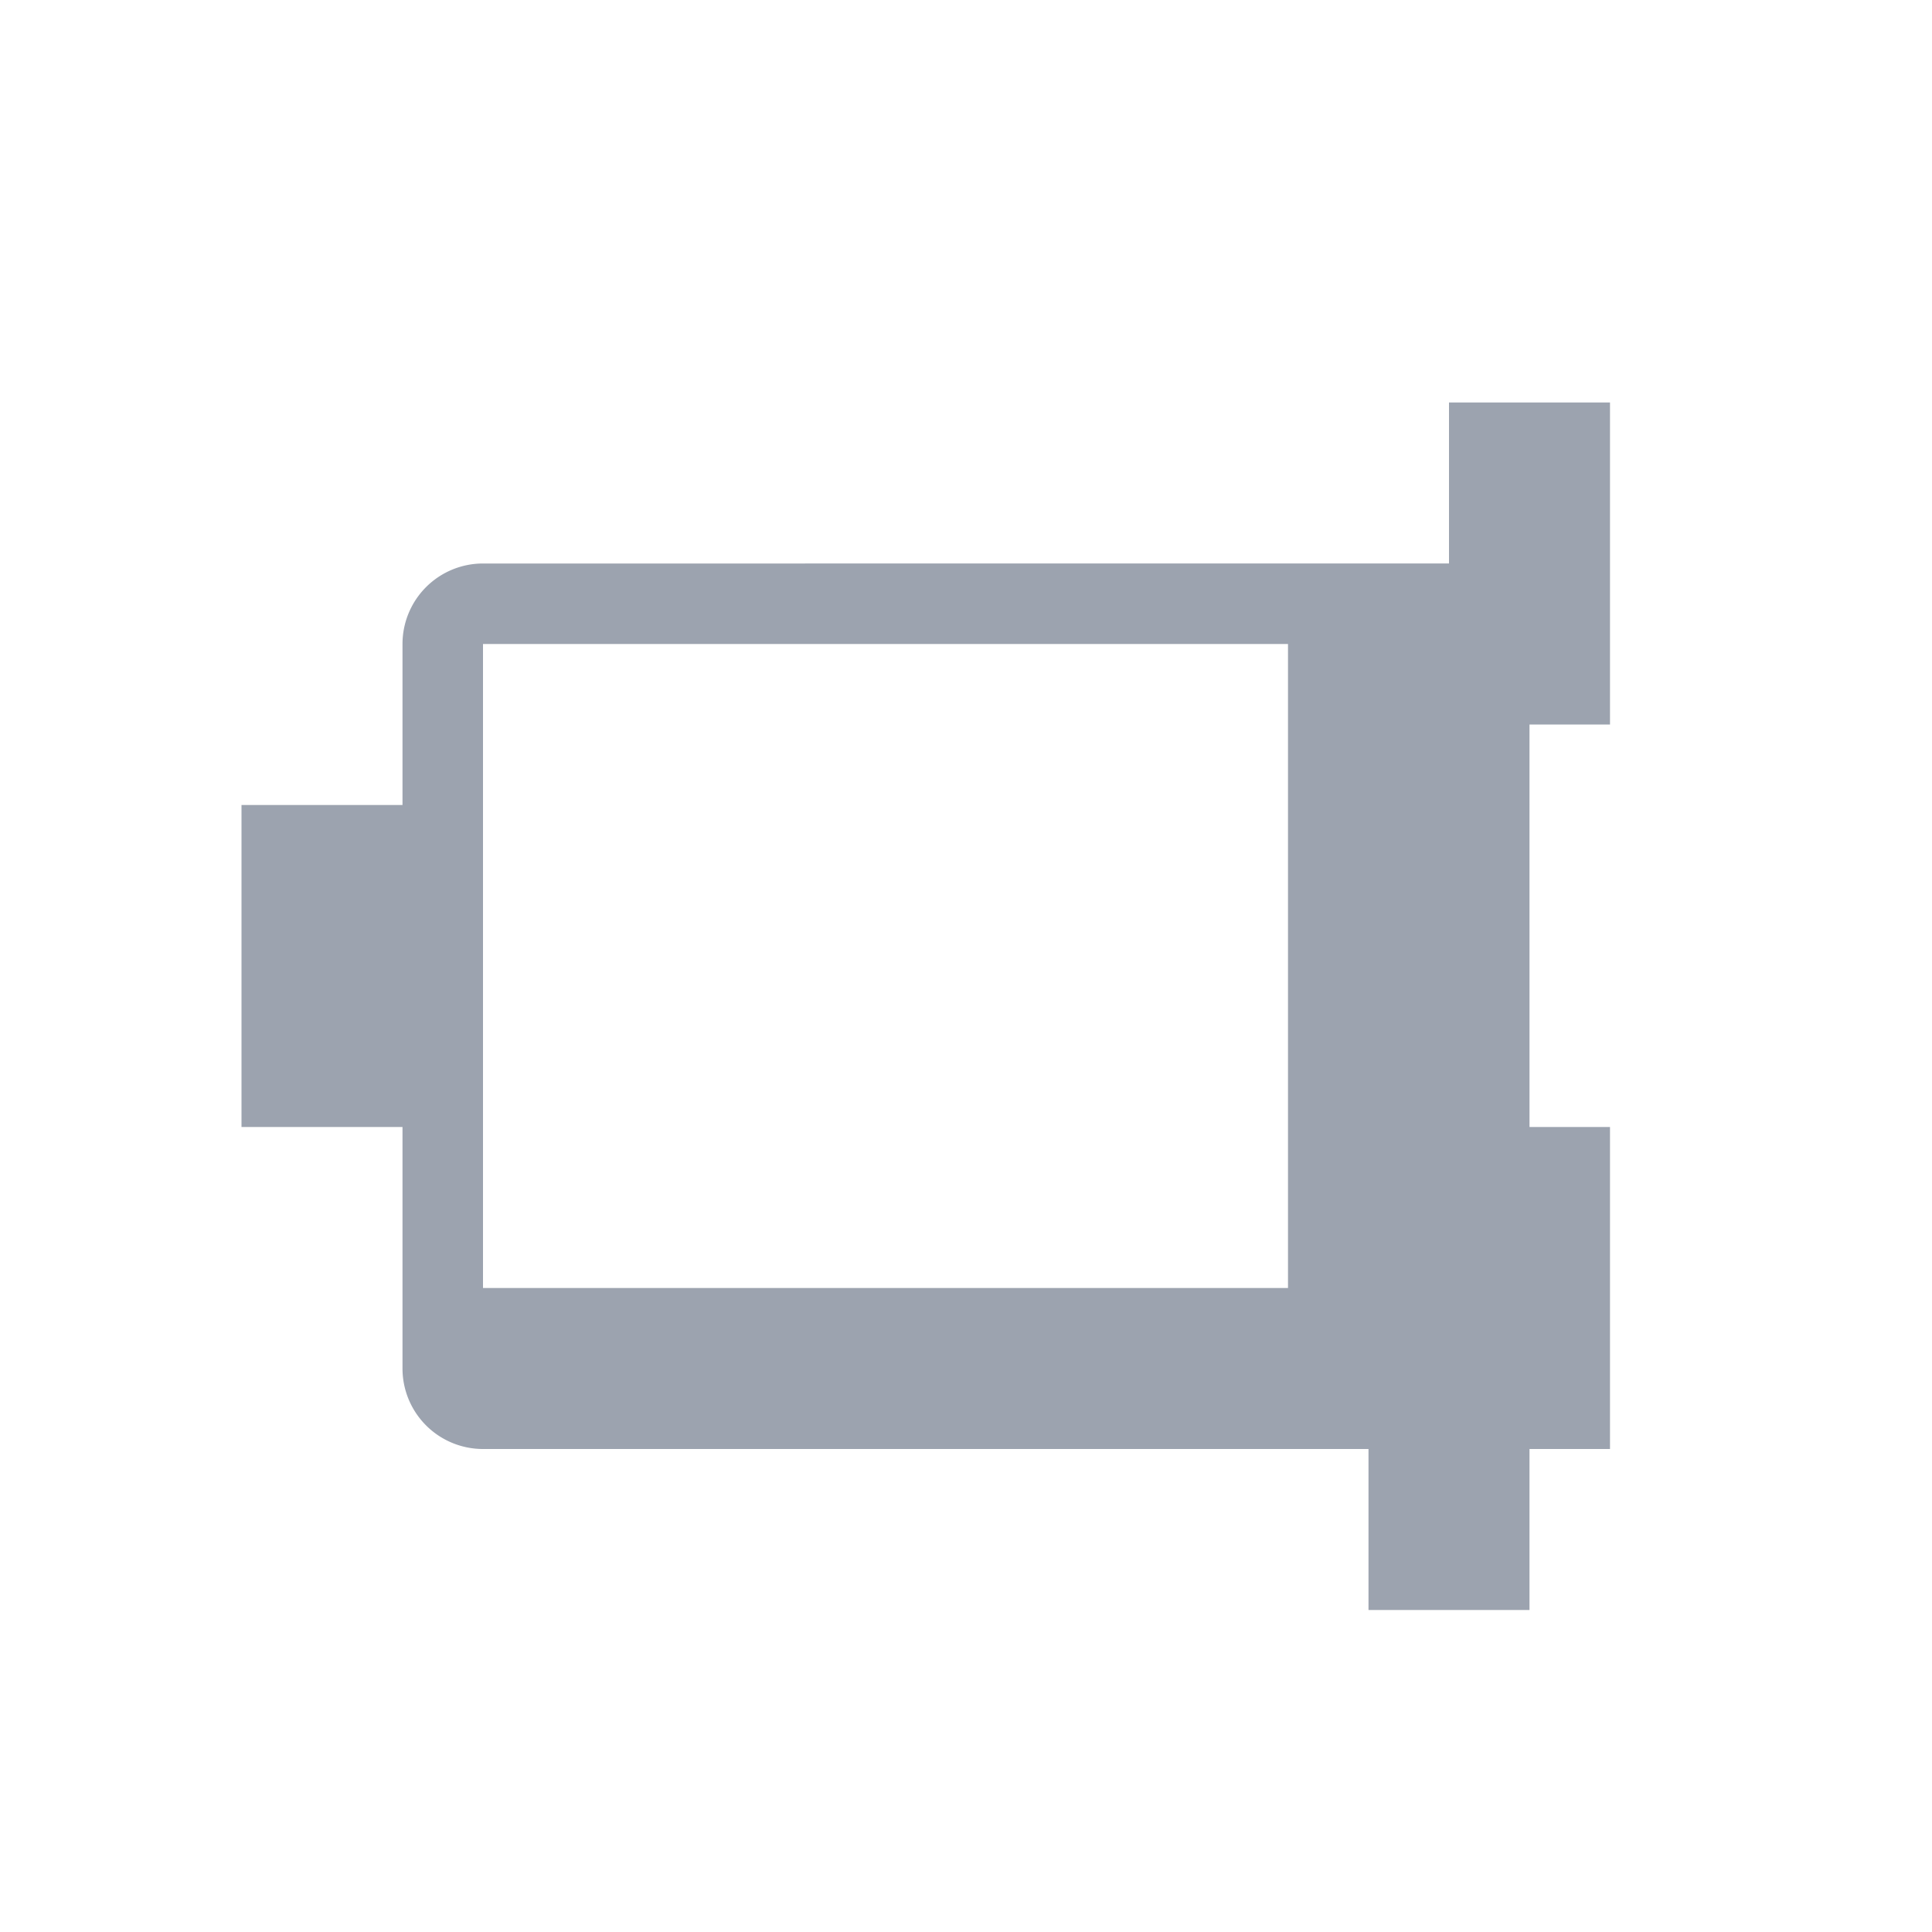 <svg xmlns="http://www.w3.org/2000/svg" width="32" height="32" fill="#9ca3af" viewBox="0 0 24 24">
  <path d="M3 10v4h2v3a1 1 0 0 0 1 1h11v2h2v-2h1v-4h-1V9h1V5h-2v2H6a1 1 0 0 0-1 1v2Zm3-2h10v8H6Zm12 2v4h1v-4Z"/>
</svg>

